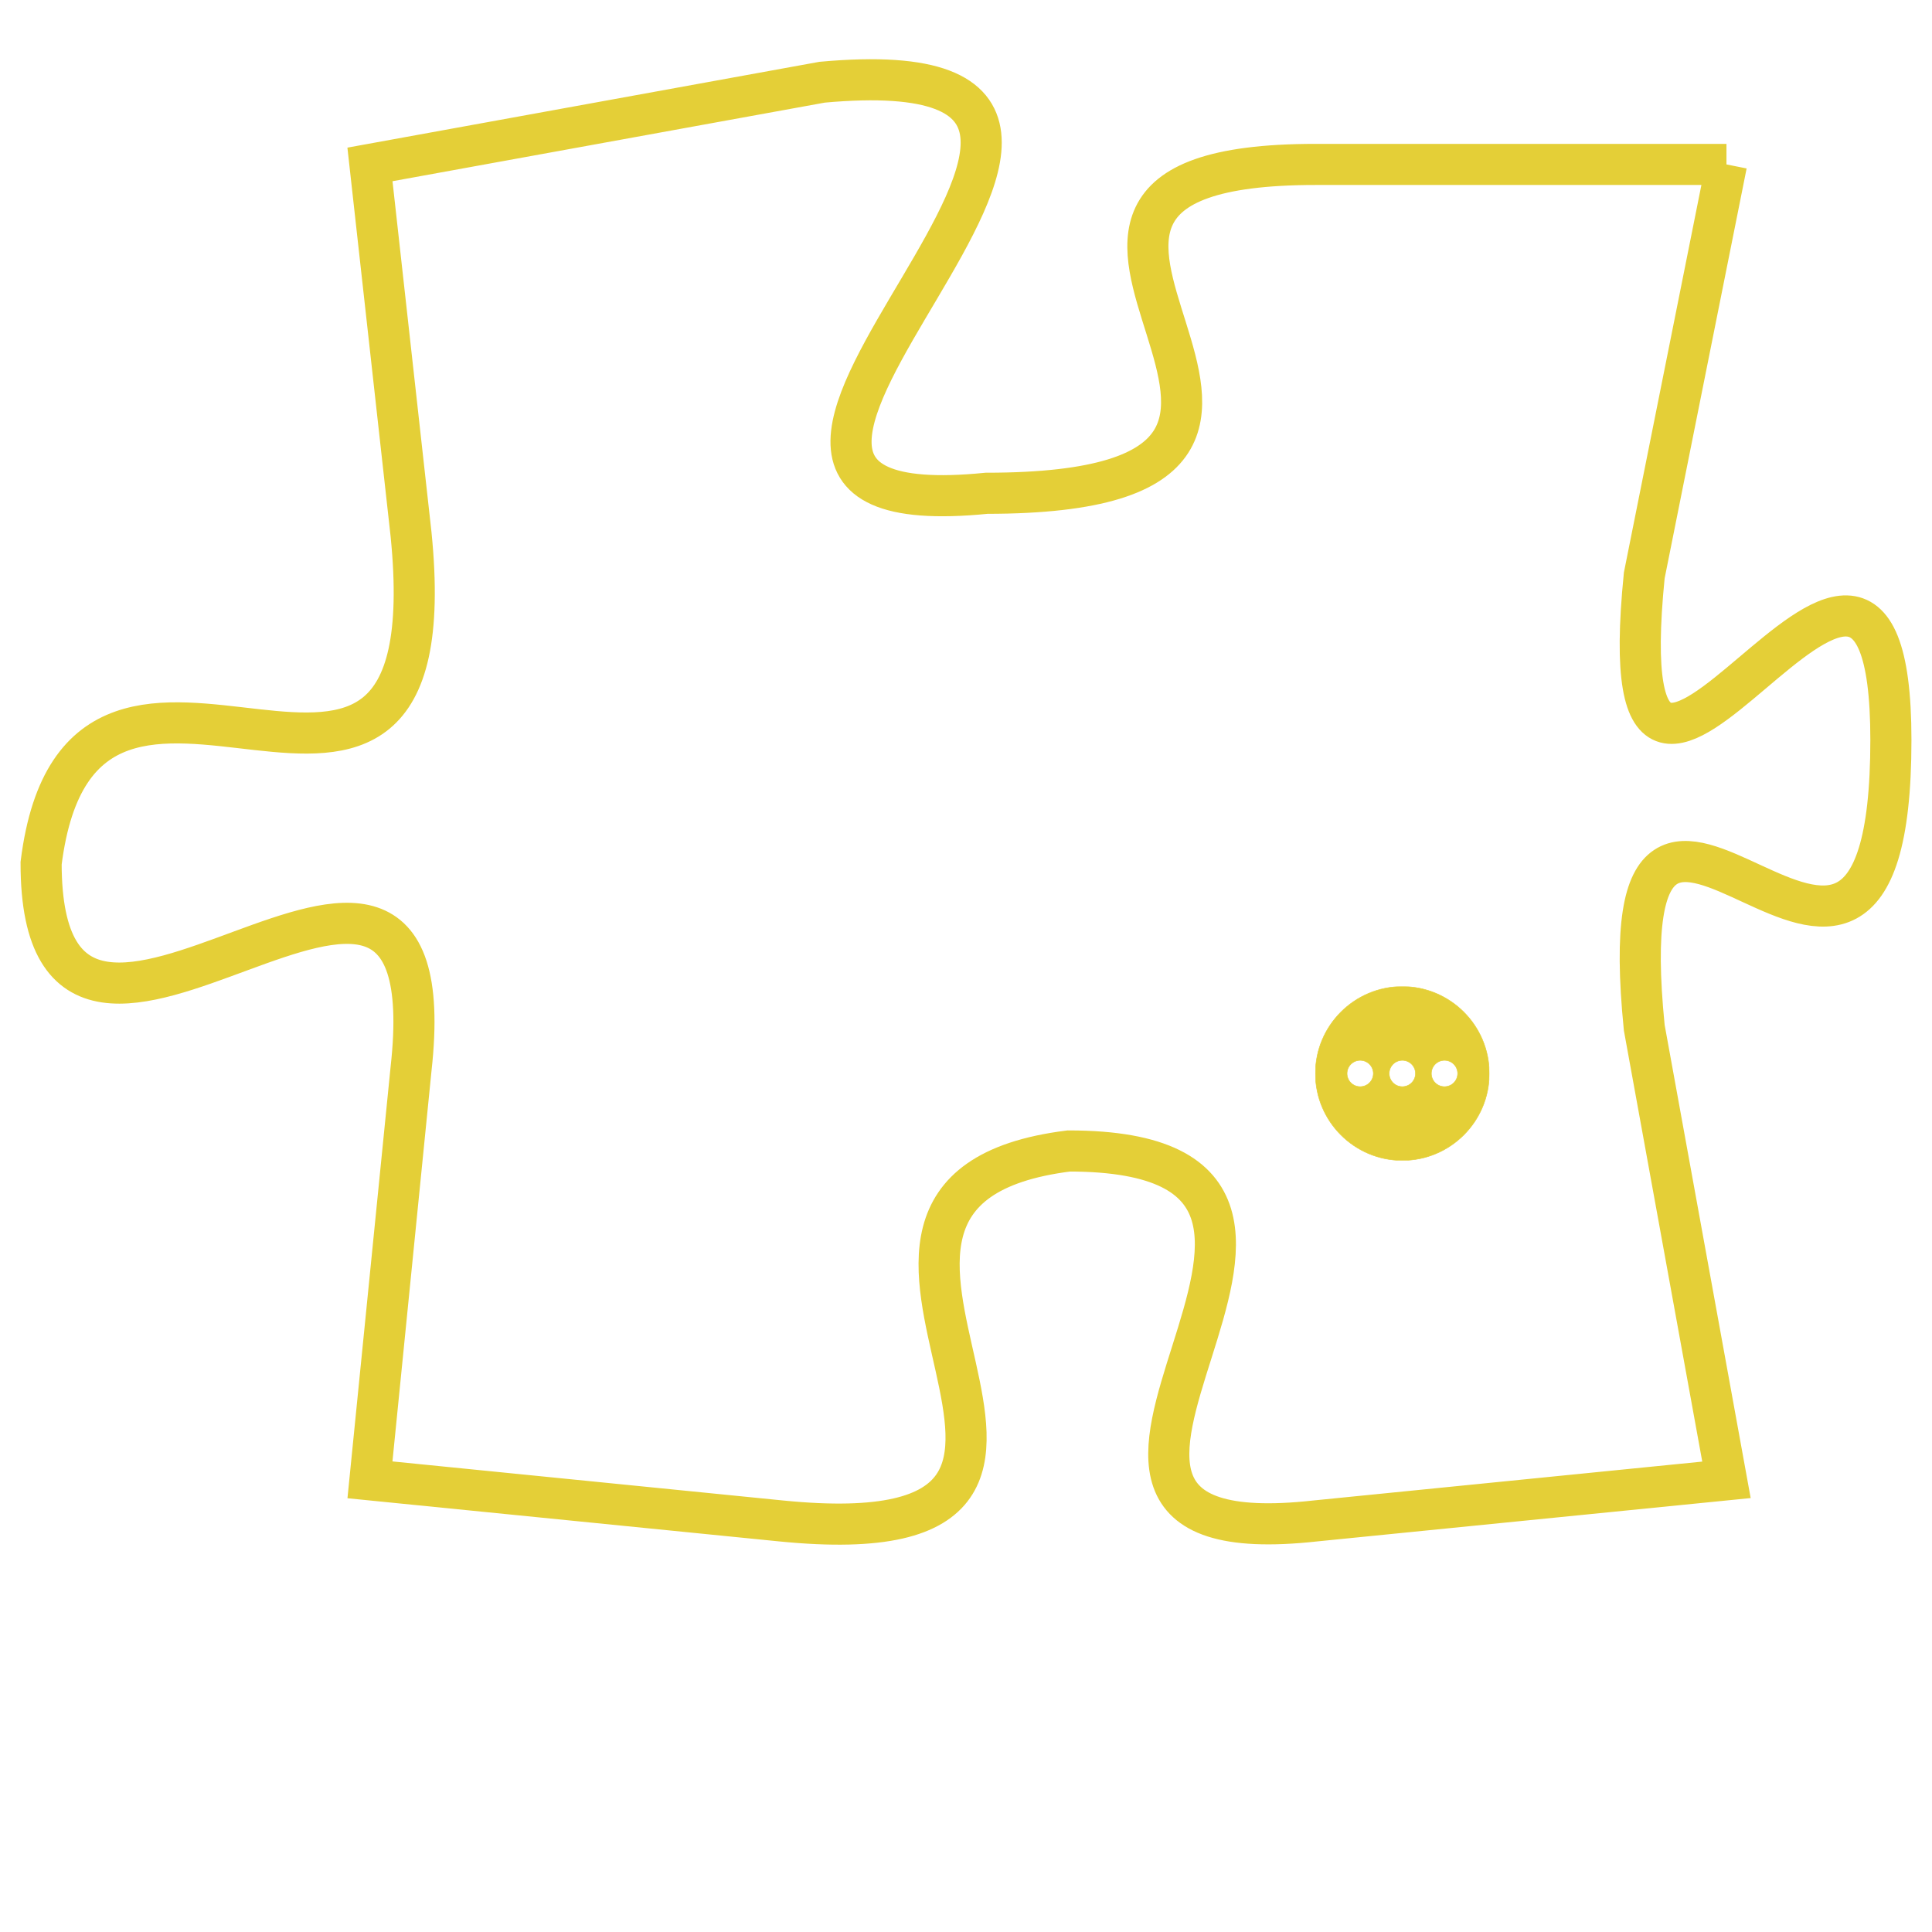 <svg version="1.1" xmlns="http://www.w3.org/2000/svg" xmlns:xlink="http://www.w3.org/1999/xlink" fill="transparent" x="0" y="0" width="350" height="350" preserveAspectRatio="xMinYMin slice"><style type="text/css">.links{fill:transparent;stroke: #E4CF37;}.links:hover{fill:#63D272; opacity:0.4;}</style><defs><g id="allt"><path id="t7812" d="M429,1920 L419,1920 C409,1920 422,1928 411,1928 C401,1929 418,1917 407,1918 L396,1920 396,1920 L397,1929 C398,1939 389,1929 388,1937 C388,1945 398,1933 397,1942 L396,1952 396,1952 L406,1953 C416,1954 405,1945 413,1944 C422,1944 410,1954 419,1953 L429,1952 429,1952 L427,1941 C426,1931 433,1944 433,1934 C433,1925 426,1940 427,1930 L429,1920"/></g><clipPath id="c" clipRule="evenodd" fill="transparent"><use href="#t7812"/></clipPath></defs><svg viewBox="387 1916 47 39" preserveAspectRatio="xMinYMin meet"><svg width="4380" height="2430"><g><image crossorigin="anonymous" x="0" y="0" href="https://nftpuzzle.license-token.com/assets/completepuzzle.svg" width="100%" height="100%" /><g class="links"><use href="#t7812"/></g></g></svg><svg x="419" y="1940" height="9%" width="9%" viewBox="0 0 330 330"><g><a xlink:href="https://nftpuzzle.license-token.com/" class="links"><title>See the most innovative NFT based token software licensing project</title><path fill="#E4CF37" id="more" d="M165,0C74.019,0,0,74.019,0,165s74.019,165,165,165s165-74.019,165-165S255.981,0,165,0z M85,190 c-13.785,0-25-11.215-25-25s11.215-25,25-25s25,11.215,25,25S98.785,190,85,190z M165,190c-13.785,0-25-11.215-25-25 s11.215-25,25-25s25,11.215,25,25S178.785,190,165,190z M245,190c-13.785,0-25-11.215-25-25s11.215-25,25-25 c13.785,0,25,11.215,25,25S258.785,190,245,190z"></path></a></g></svg></svg></svg>
